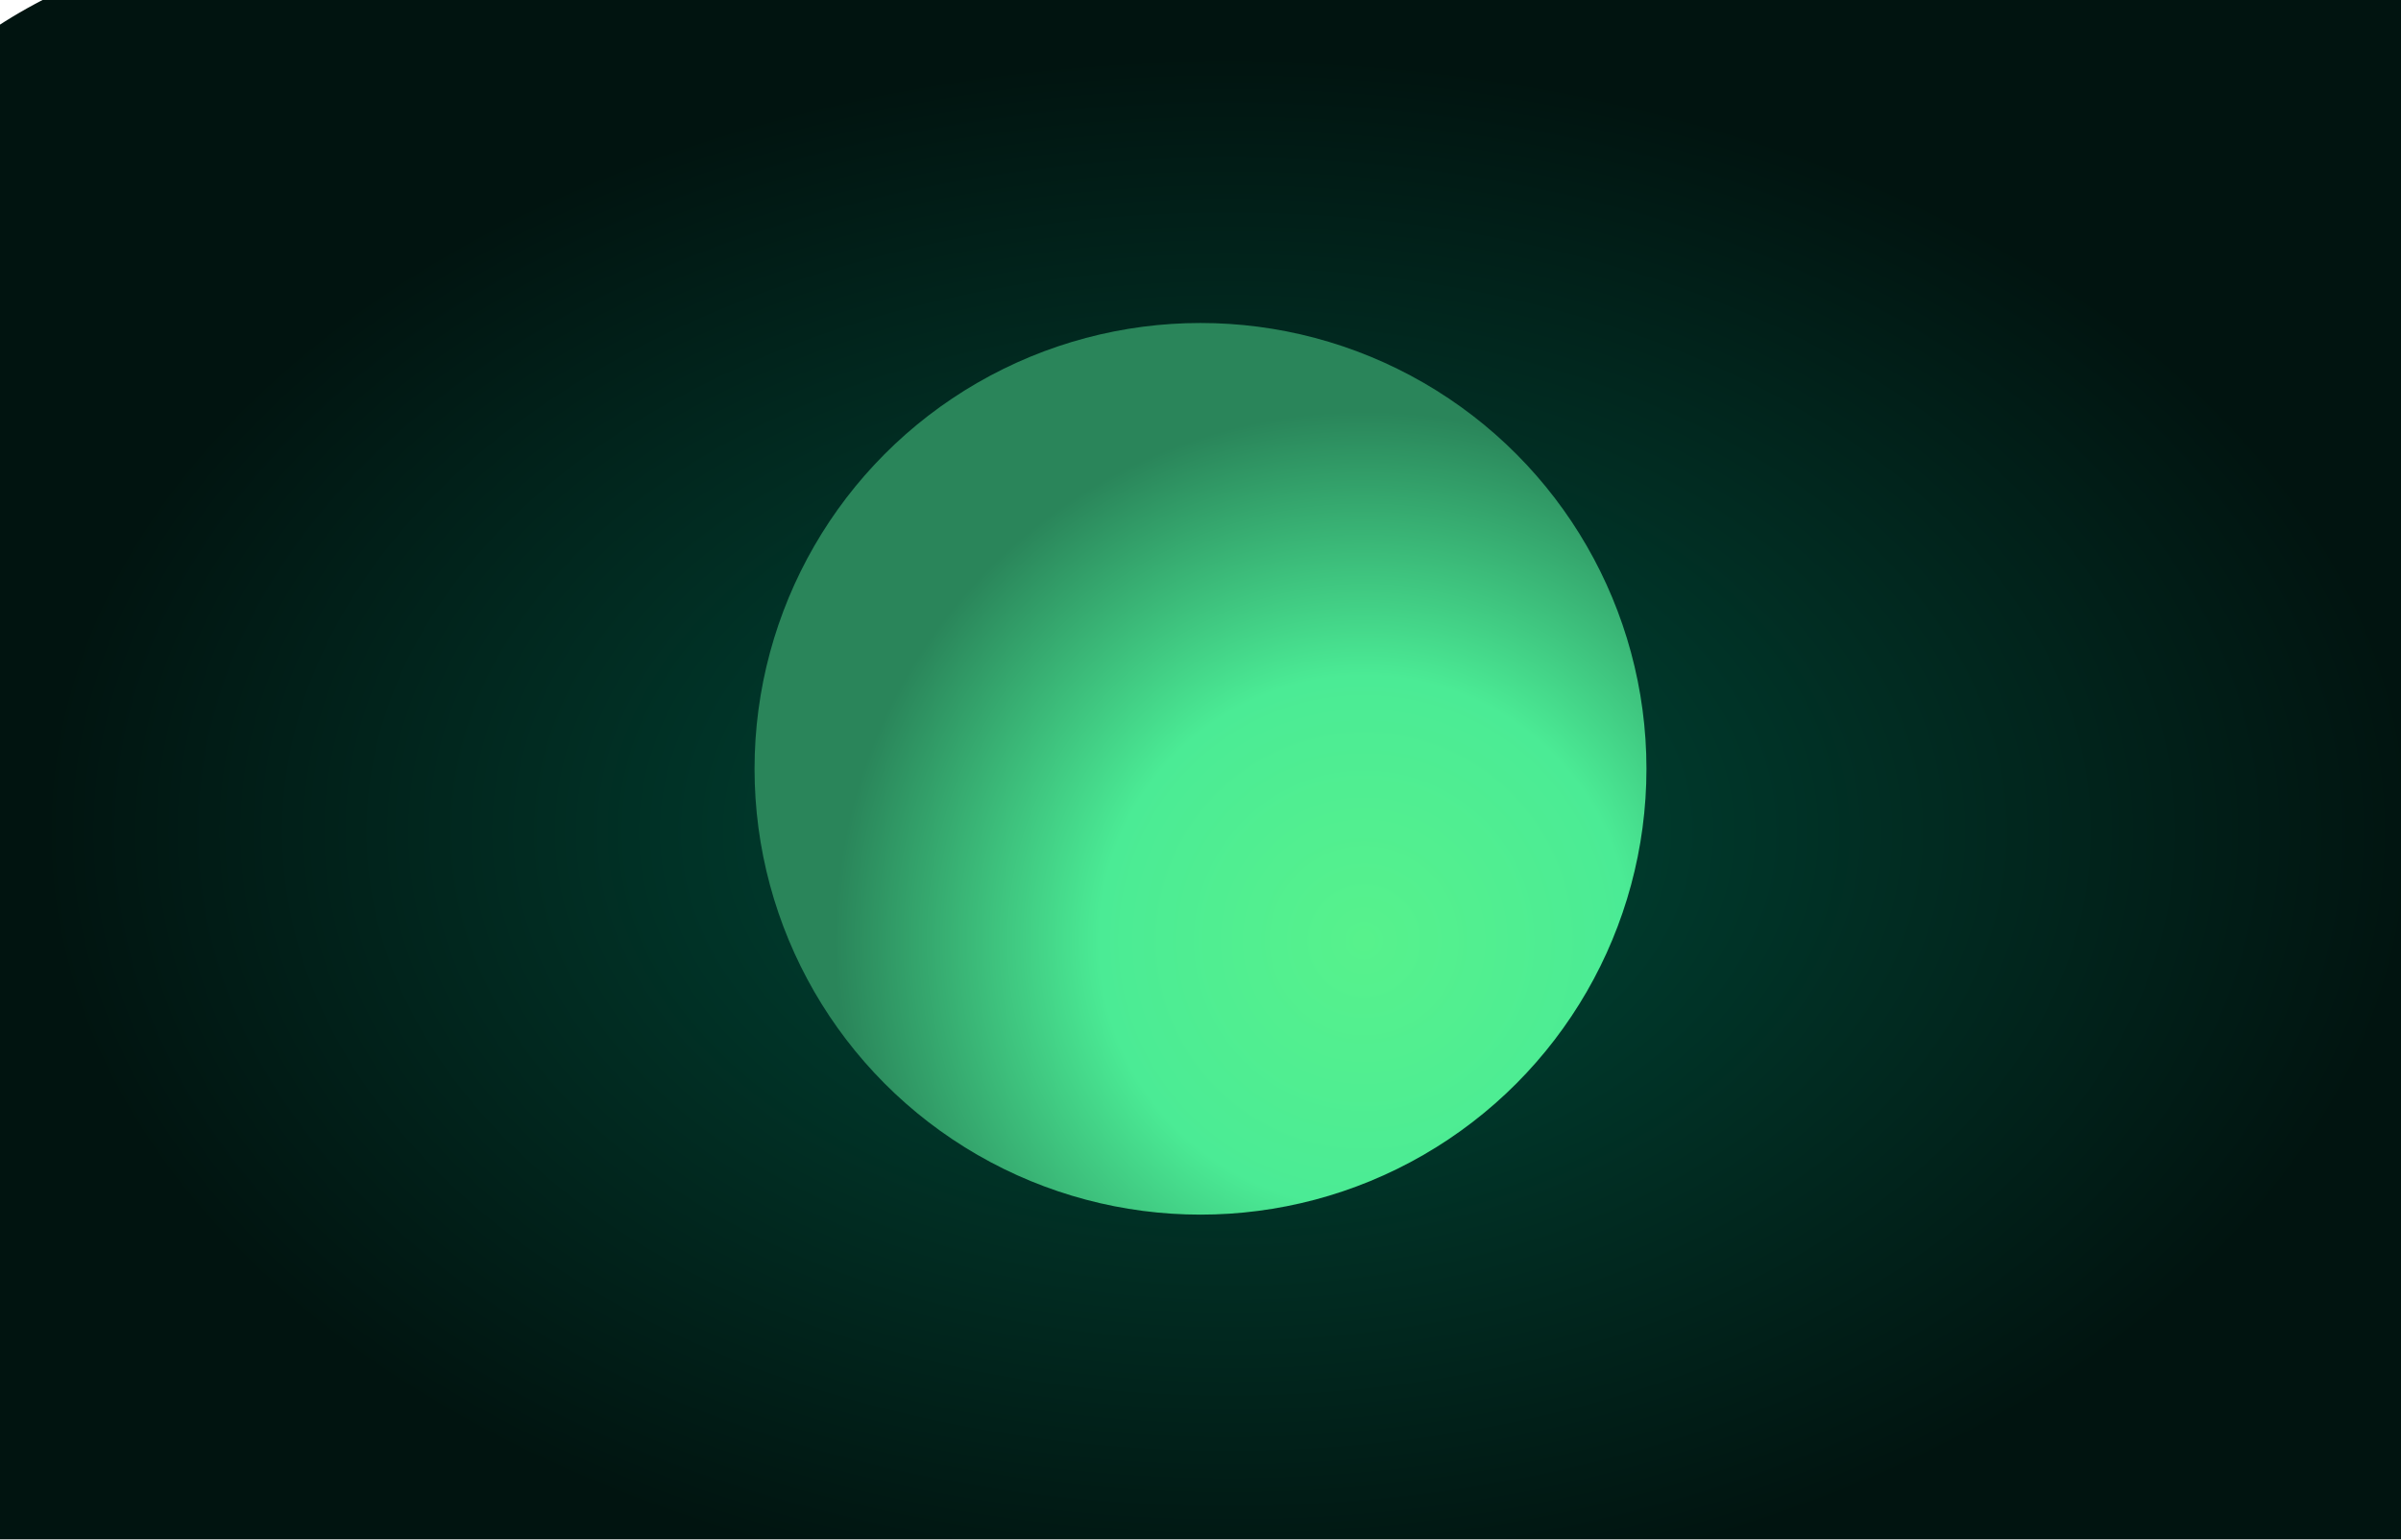 <svg width="1241" height="796" viewBox="0 0 1241 796" fill="none" xmlns="http://www.w3.org/2000/svg">
<g clip-path="url(#clip0_392_2)">
<g filter="url(#filter0_d_392_2)">
<path d="M1271.56 -26.251C1189.68 -79.882 1074.09 -88.295 937.621 -88.295H330.746C195.885 -88.295 80.289 -79.882 -1.59 -26.251C-83.473 27.381 -95.512 102.571 -95.512 190.381V587.886C-95.512 677.798 -83.473 752.464 -1.59 806.095C80.289 859.726 195.885 868.139 333.154 868.139H937.621C1074.09 868.139 1189.68 859.726 1271.56 806.095C1353.45 752.464 1365.48 677.798 1365.48 587.886V191.958C1365.48 102.046 1353.45 26.855 1271.56 -26.251Z" fill="url(#paint0_radial_392_2)"/>
</g>
<circle cx="620.5" cy="397.5" r="230.5" fill="url(#paint1_radial_392_2)"/>
</g>
<defs>
<filter id="filter0_d_392_2" x="-97.912" y="-88.295" width="1465.79" height="998.836" filterUnits="userSpaceOnUse" color-interpolation-filters="sRGB">
<feFlood flood-opacity="0" result="BackgroundImageFix"/>
<feColorMatrix in="SourceAlpha" type="matrix" values="0 0 0 0 0 0 0 0 0 0 0 0 0 0 0 0 0 0 127 0" result="hardAlpha"/>
<feOffset dy="40"/>
<feGaussianBlur stdDeviation="1.2"/>
<feComposite in2="hardAlpha" operator="out"/>
<feColorMatrix type="matrix" values="0 0 0 0 0 0 0 0 0 0 0 0 0 0 0 0 0 0 0.25 0"/>
<feBlend mode="normal" in2="BackgroundImageFix" result="effect1_dropShadow_392_2"/>
<feBlend mode="normal" in="SourceGraphic" in2="effect1_dropShadow_392_2" result="shape"/>
</filter>
<radialGradient id="paint0_radial_392_2" cx="0" cy="0" r="1" gradientUnits="userSpaceOnUse" gradientTransform="translate(634.983 389.922) rotate(89.989) scale(400.295 611.466)">
<stop offset="0.046" stop-color="#004A38"/>
<stop offset="1" stop-color="#011410"/>
</radialGradient>
<radialGradient id="paint1_radial_392_2" cx="0" cy="0" r="1" gradientUnits="userSpaceOnUse" gradientTransform="translate(705.136 486.975) rotate(-124.634) scale(327.055)">
<stop stop-color="#57F28C"/>
<stop offset="0.42" stop-color="#4BEB95"/>
<stop offset="0.84" stop-color="#2A855A"/>
</radialGradient>
<clipPath id="clip0_392_2">
<rect width="1241" height="796" fill="white"/>
</clipPath>
</defs>
</svg>
